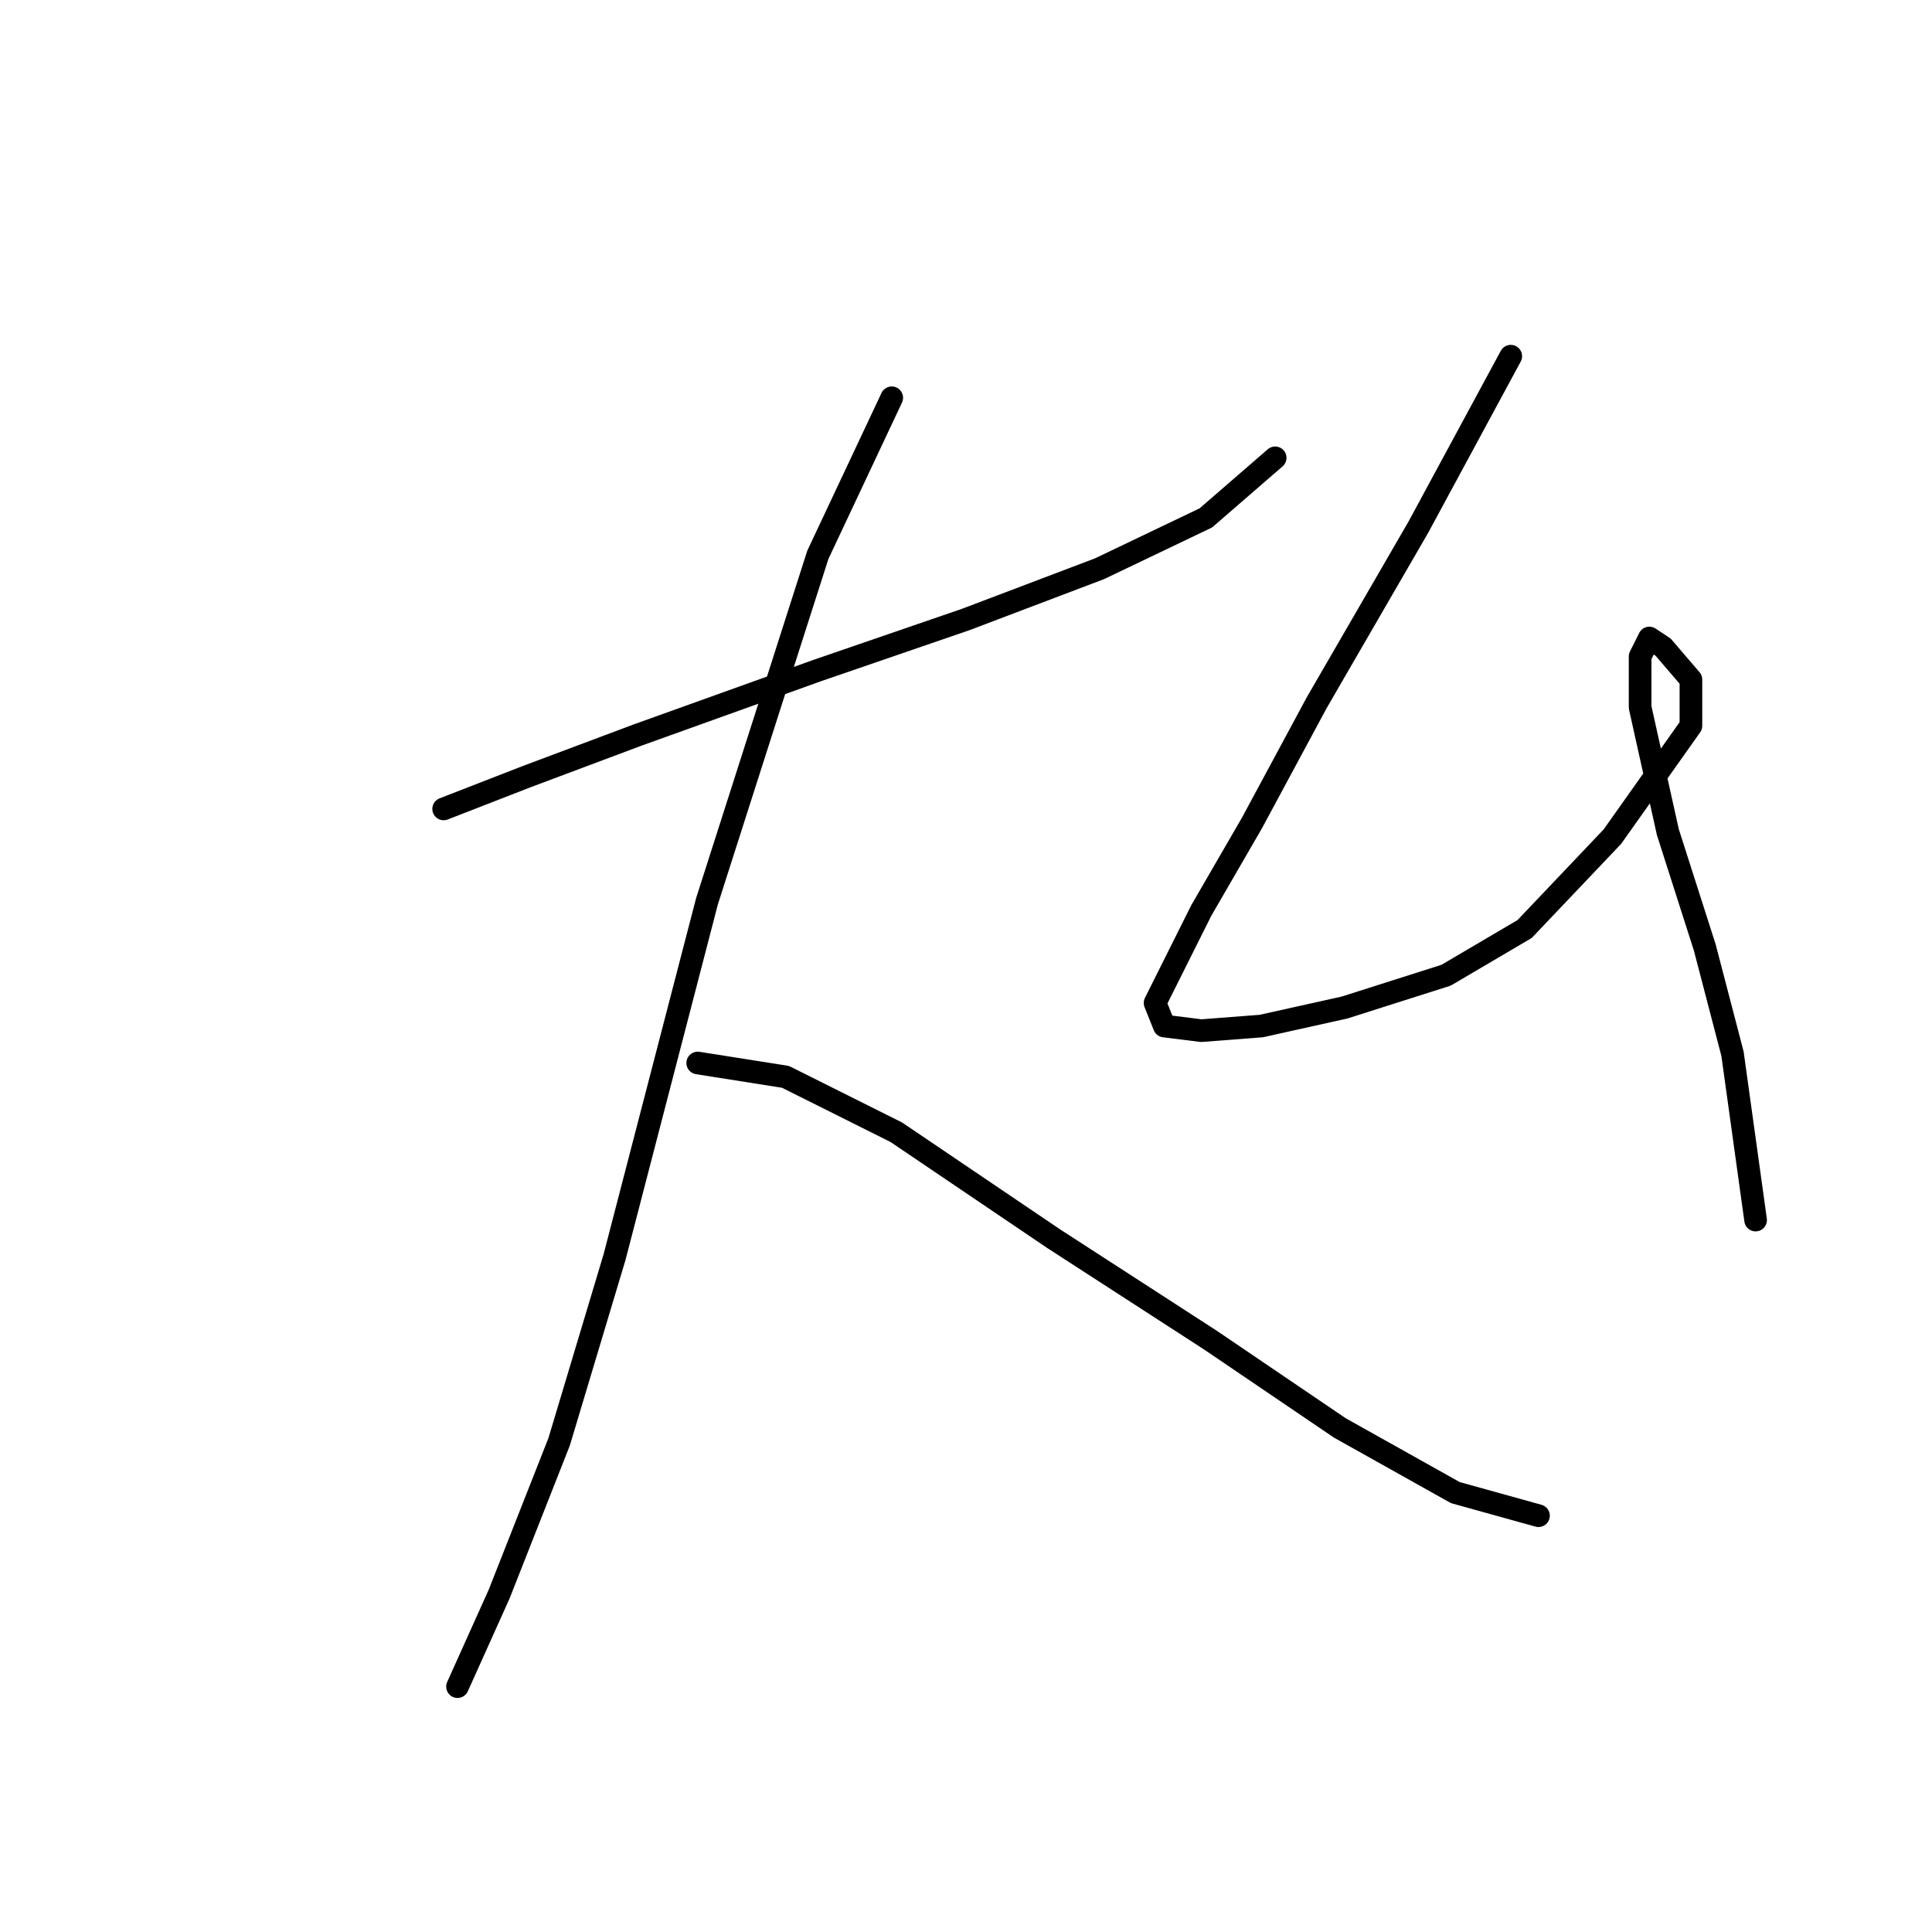 <?xml version="1.0" standalone="no"?>
    <svg width="256" height="256" xmlns="http://www.w3.org/2000/svg" version="1.1">
    <polyline stroke="black" stroke-width="3" stroke-linecap="round" fill="transparent" stroke-linejoin="round" points="58.786 107.186 69.804 102.901 84.495 97.392 108.367 88.822 127.955 82.089 145.706 75.356 159.785 68.622 168.966 60.665 168.966 60.665 " />
        <polyline stroke="black" stroke-width="3" stroke-linecap="round" fill="transparent" stroke-linejoin="round" points="118.161 52.707 108.367 73.519 93.677 119.428 81.434 166.561 74.089 191.045 66.131 211.245 60.622 223.487 60.622 223.487 " />
        <polyline stroke="black" stroke-width="3" stroke-linecap="round" fill="transparent" stroke-linejoin="round" points="92.452 140.852 104.082 142.688 118.773 150.033 139.585 164.112 160.397 177.579 177.536 189.209 192.839 197.778 203.857 200.839 203.857 200.839 " />
        <polyline stroke="black" stroke-width="3" stroke-linecap="round" fill="transparent" stroke-linejoin="round" points="200.184 47.198 187.942 69.847 174.475 93.107 165.906 109.022 159.173 120.652 153.052 132.894 154.276 135.955 159.173 136.567 167.13 135.955 178.148 133.506 191.615 129.222 202.021 123.1 213.651 110.858 224.057 96.168 224.057 90.046 220.384 85.762 218.548 84.537 217.323 86.986 217.323 93.719 220.996 110.246 225.893 125.549 229.566 139.628 232.626 161.664 232.626 161.664 " />
        </svg>